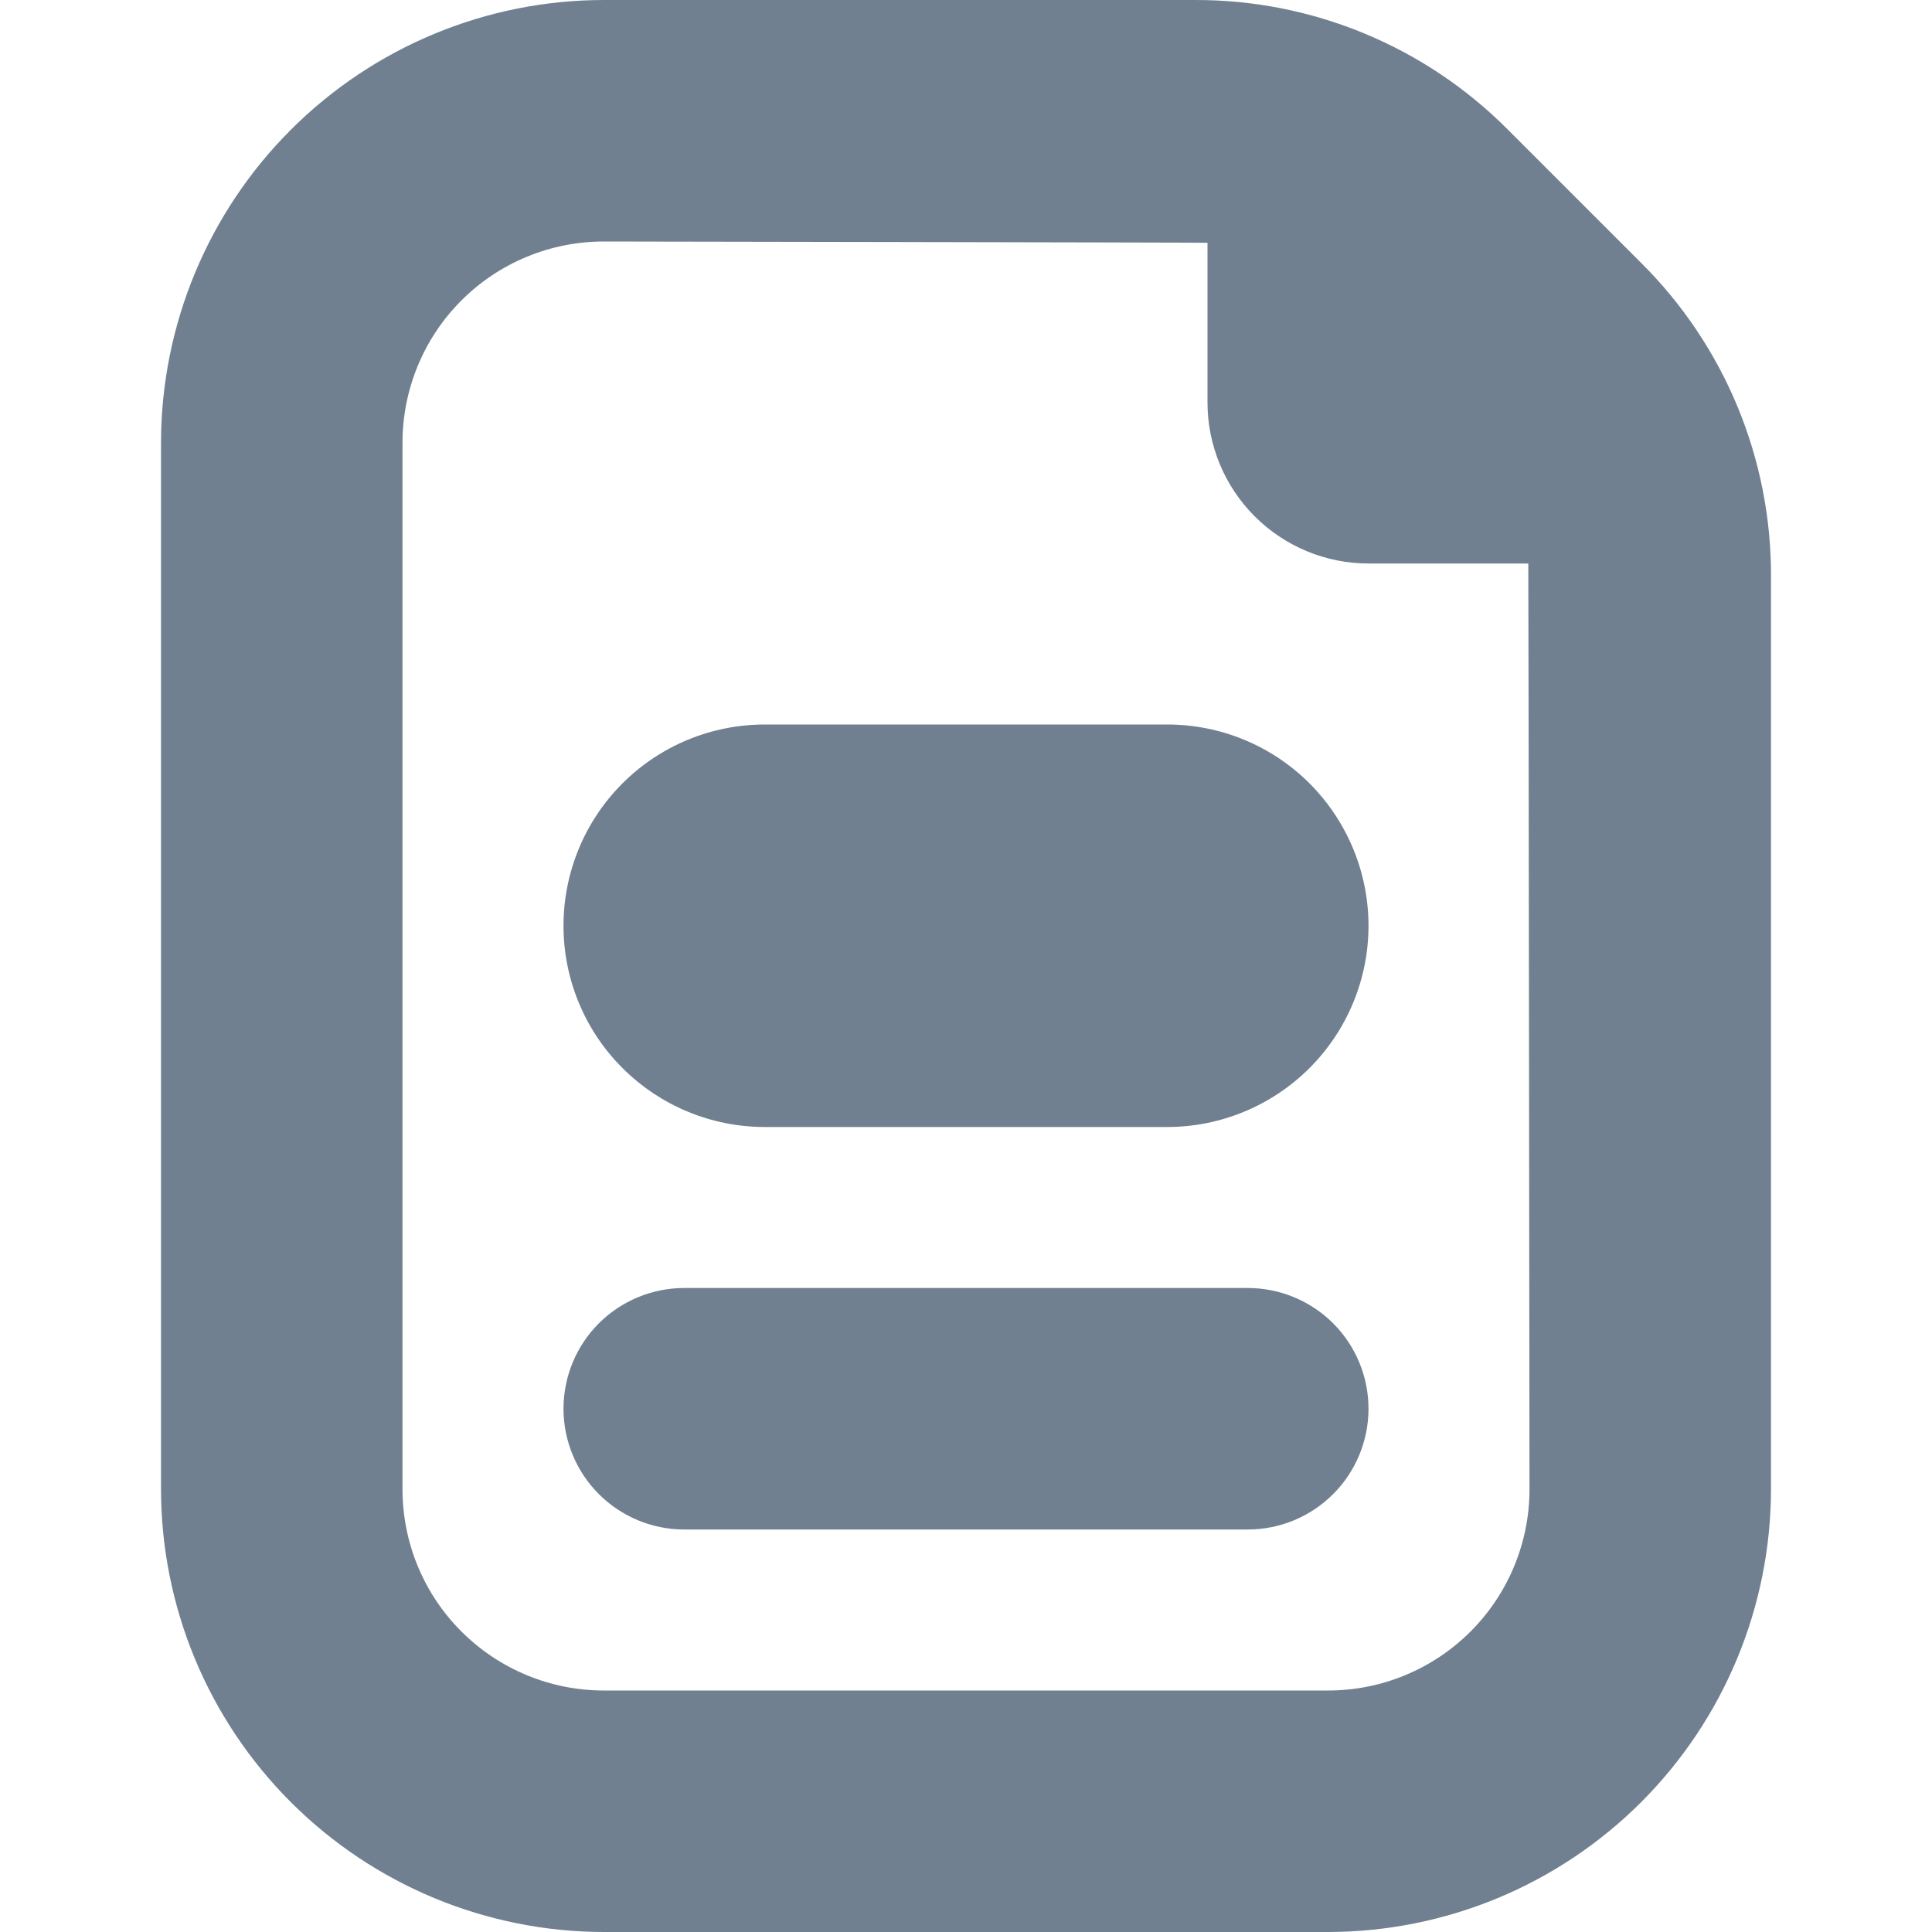 <svg width="24" height="24" viewBox="0 0 24 24" fill="none" xmlns="http://www.w3.org/2000/svg">
<g clip-path="url(#clip0_9_6974)">
<path d="M17 17.5C17 17.897 16.842 18.279 16.561 18.56C16.279 18.842 15.898 19 15.5 19H8.5C8.102 19 7.721 18.842 7.439 18.56C7.158 18.279 7 17.897 7 17.5C7 17.102 7.158 16.72 7.439 16.439C7.721 16.158 8.102 16 8.5 16H15.5C15.898 16 16.279 16.158 16.561 16.439C16.842 16.72 17 17.102 17 17.5ZM22 7.157V18.5C21.998 19.958 21.418 21.356 20.387 22.387C19.356 23.418 17.958 23.998 16.5 24H7.5C6.042 23.998 4.644 23.418 3.613 22.387C2.581 21.356 2.002 19.958 2 18.5V5.5C2.002 4.041 2.581 2.643 3.613 1.612C4.644 0.581 6.042 0.001 7.5 -0H14.843C15.566 -0.002 16.281 0.139 16.949 0.416C17.616 0.692 18.222 1.098 18.732 1.611L20.389 3.268C20.901 3.777 21.307 4.383 21.584 5.051C21.86 5.718 22.002 6.434 22 7.157ZM18.985 7H17C16.47 7 15.961 6.789 15.586 6.414C15.211 6.039 15 5.53 15 5V3.016C14.947 3.012 7.5 3 7.5 3C6.837 3 6.201 3.263 5.732 3.732C5.263 4.201 5 4.837 5 5.5V18.5C5 19.163 5.263 19.799 5.732 20.267C6.201 20.736 6.837 21 7.5 21H16.5C17.163 21 17.799 20.736 18.268 20.267C18.736 19.799 19 19.163 19 18.5C19 18.5 18.988 7.053 18.985 7ZM14.5 9H9.5C8.837 9 8.201 9.263 7.732 9.732C7.263 10.201 7 10.837 7 11.5C7 12.163 7.263 12.799 7.732 13.267C8.201 13.736 8.837 14 9.5 14H14.5C15.163 14 15.799 13.736 16.268 13.267C16.736 12.799 17 12.163 17 11.5C17 10.837 16.736 10.201 16.268 9.732C15.799 9.263 15.163 9 14.5 9Z" fill="#708090"/>
</g>
<defs>
<clipPath id="clip0_9_6974">
<rect width="24" height="24" fill="white"/>
</clipPath>
</defs>
</svg>
